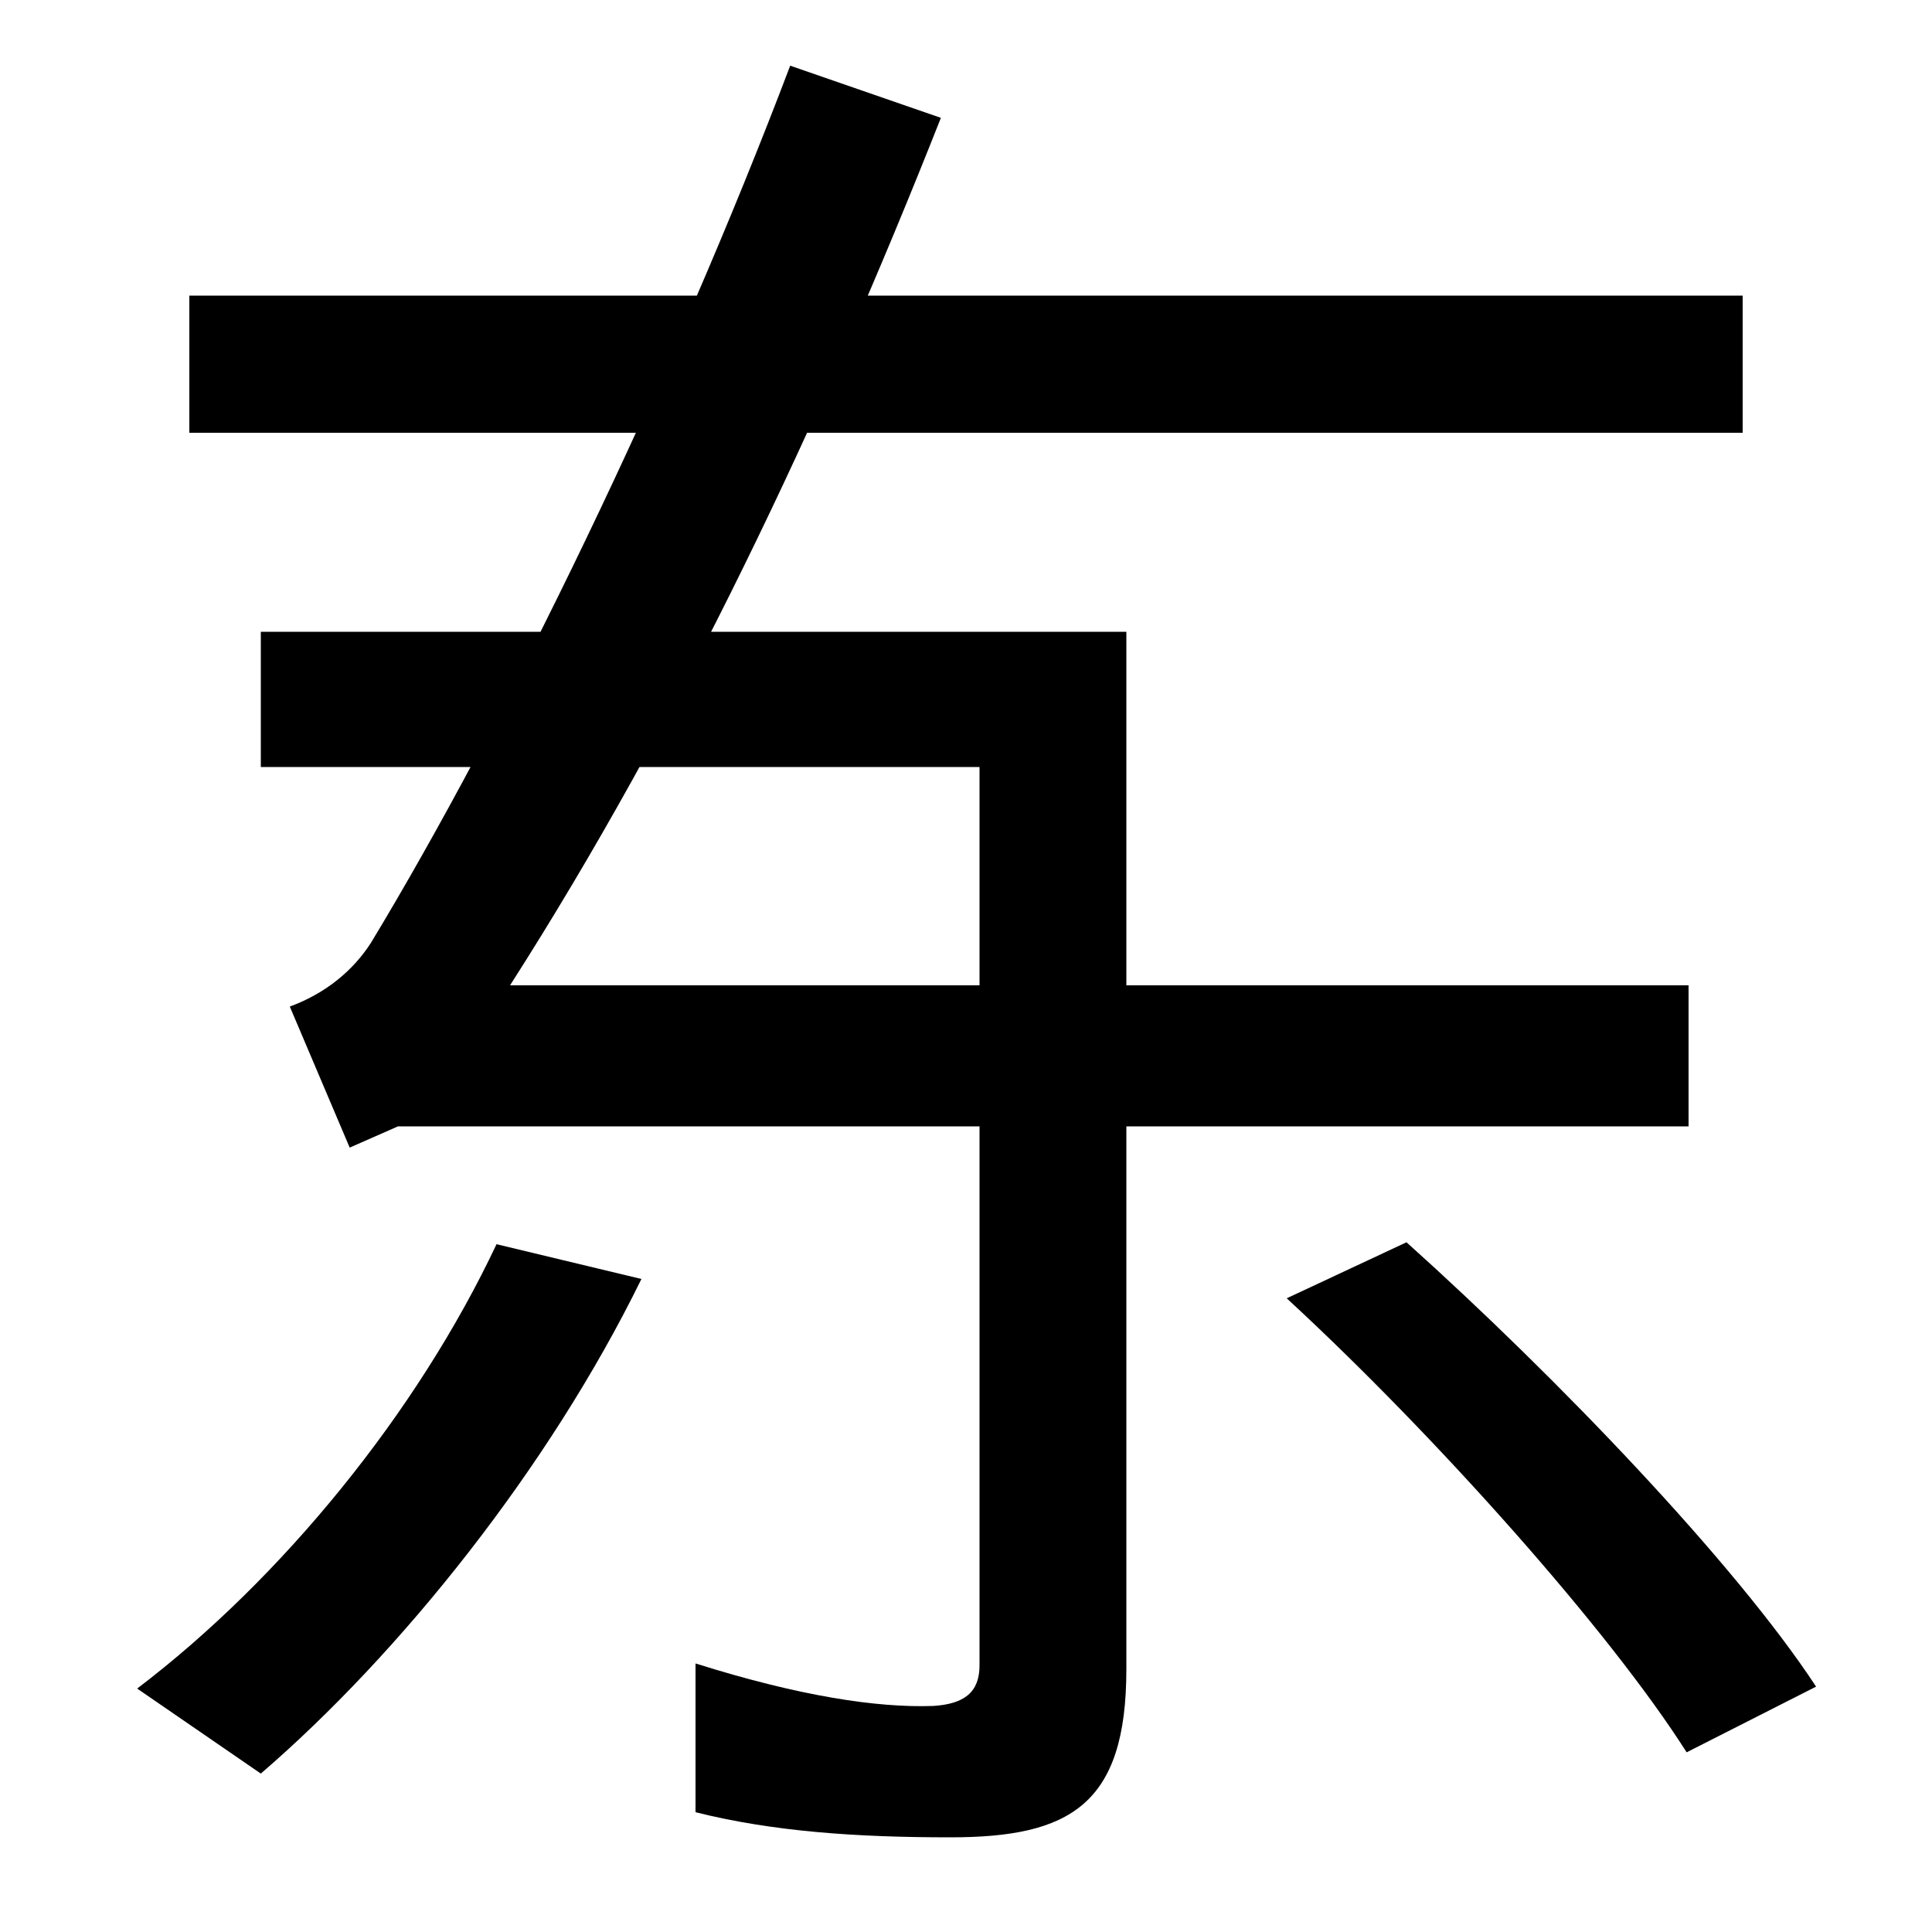 <svg xmlns="http://www.w3.org/2000/svg" width="1000" height="1000"><path d="M150 359 181 286 206 297H874V370H264C351 506 425 662 487 819L409 846C348 685 261 506 192 392C183 378 169 366 150 359ZM71 6 135 -38C207 24 284 120 332 218L257 236C216 149 146 63 71 6ZM492 -71C554 -71 583 -54 583 16V553H135V483H507V18C507 4 499 -2 483 -3C454 -4 414 2 360 19V-58C400 -68 443 -71 492 -71ZM873 -27 940 7C898 71 806 167 728 237L666 208C743 137 833 36 873 -27ZM98 656H902V727H98Z" transform="translate(0, 880) scale(1,-1)" /></svg>
